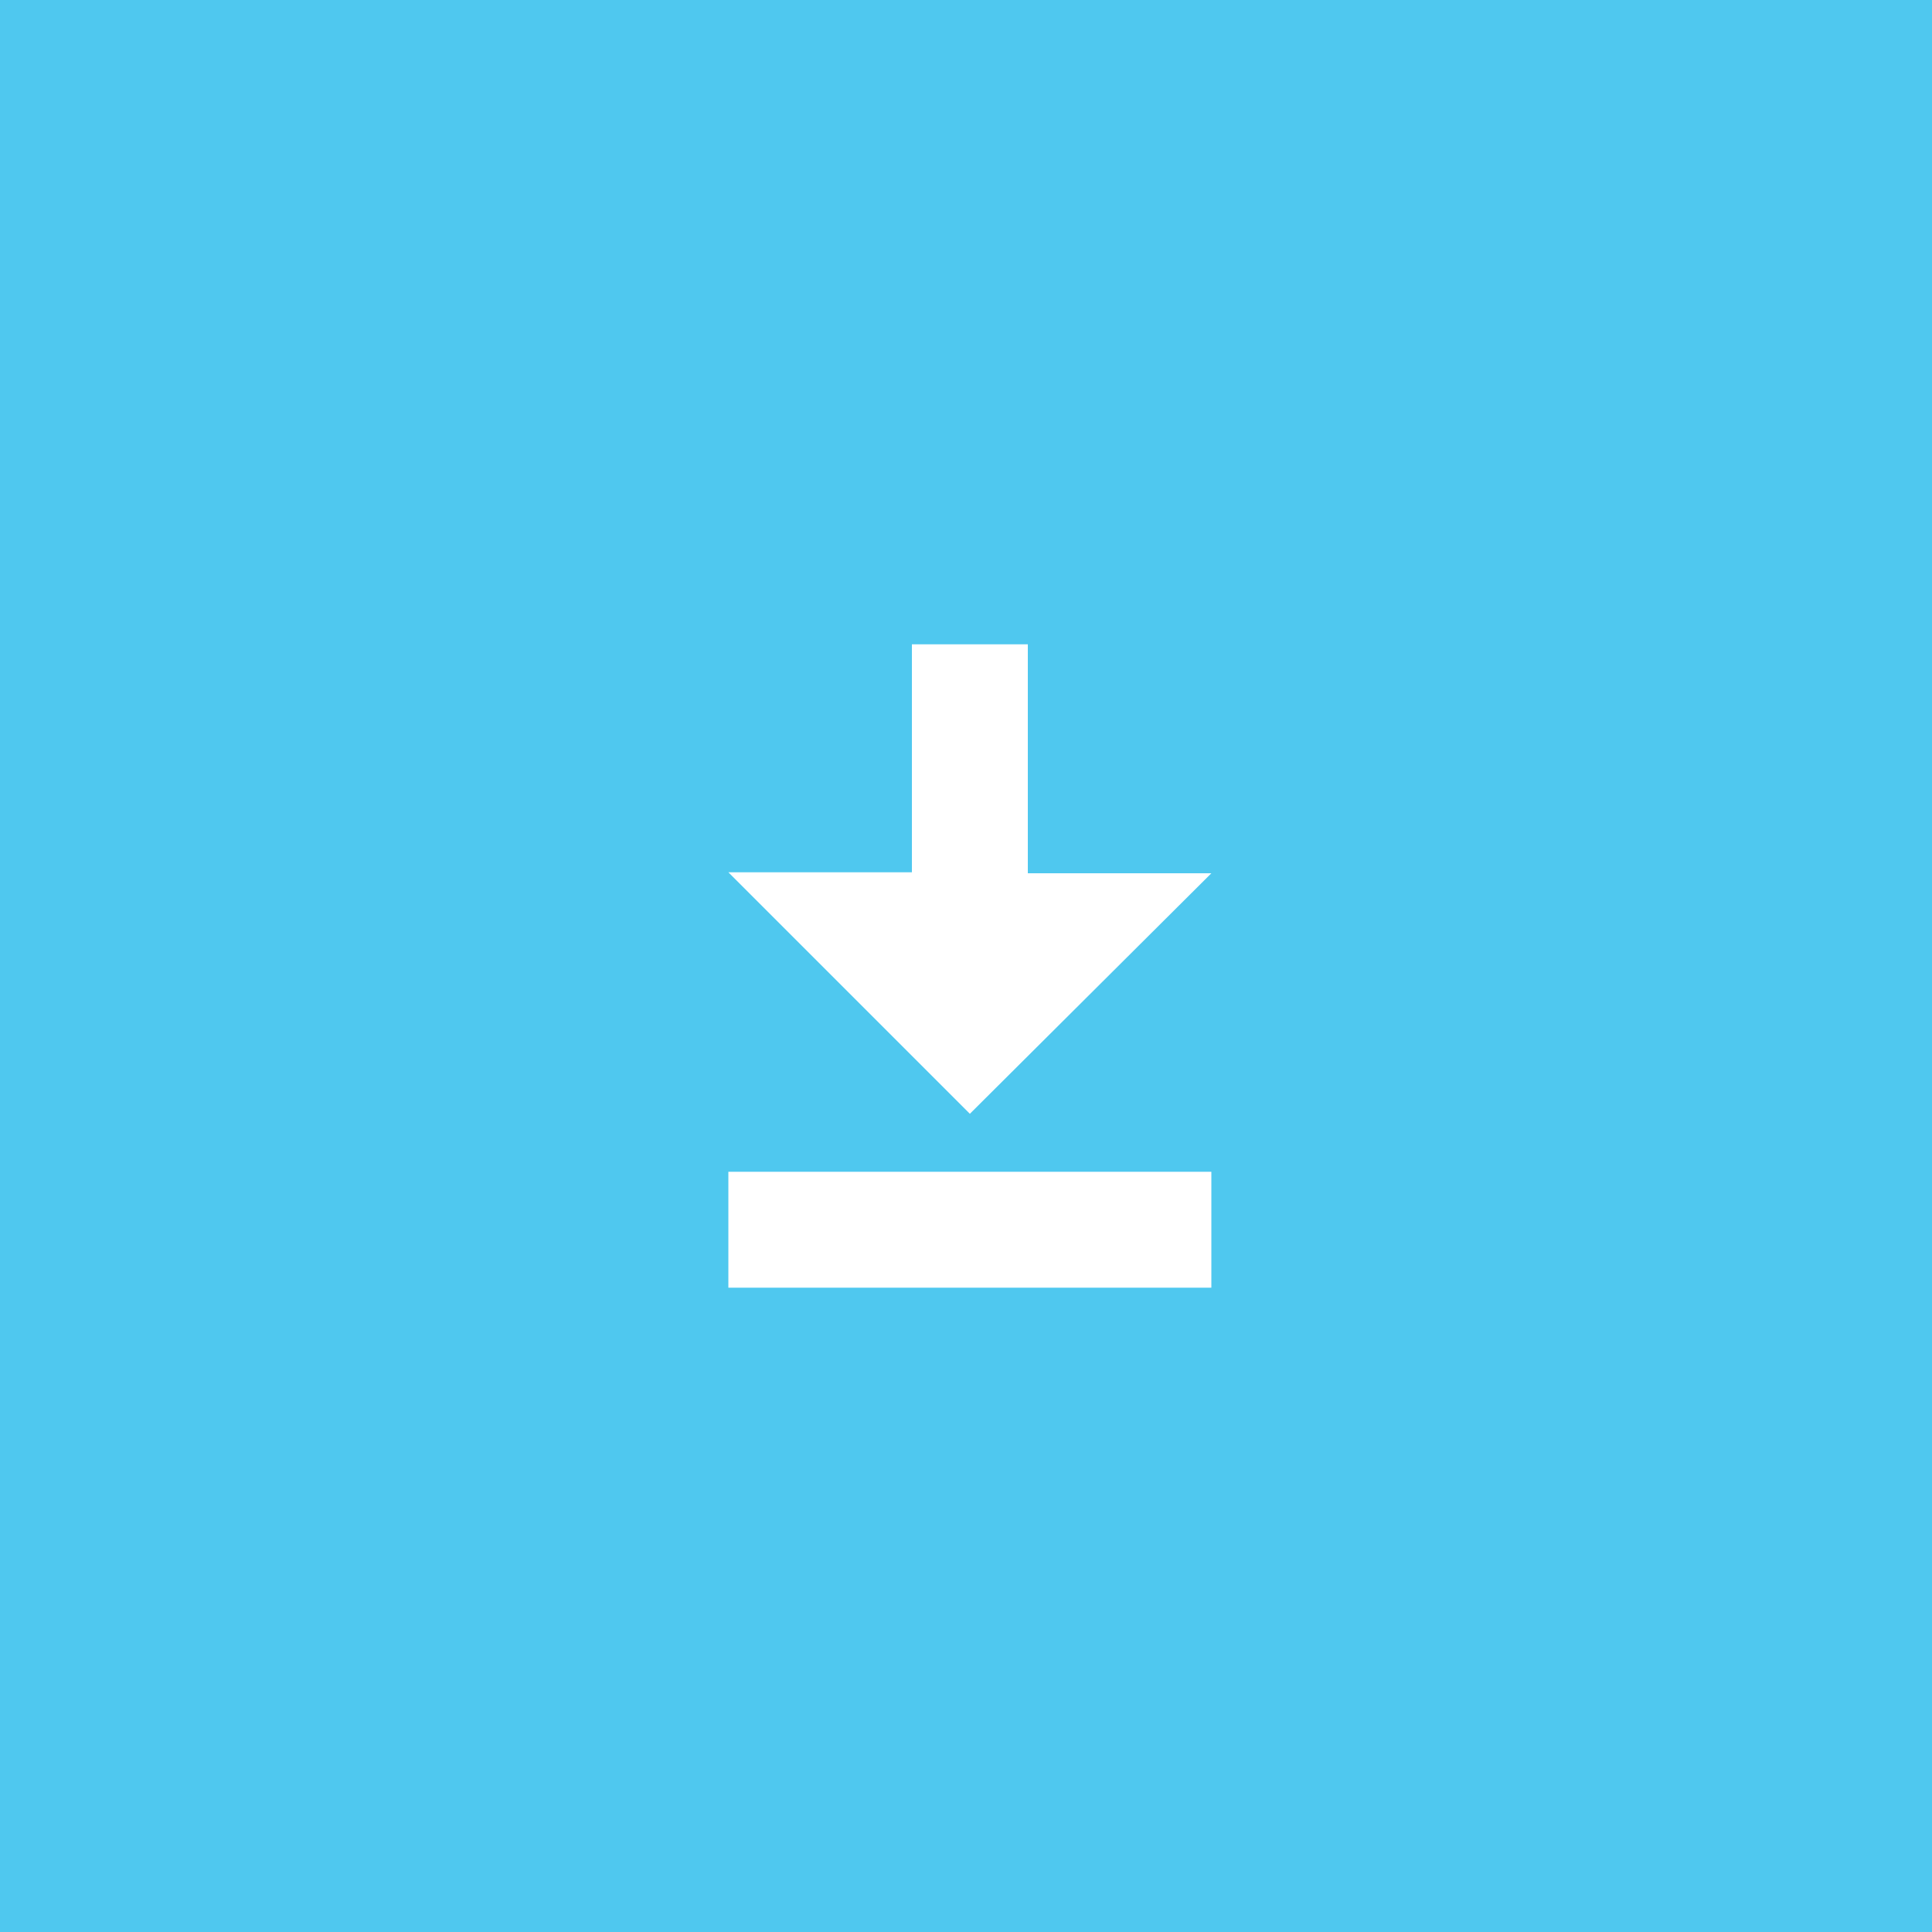 <?xml version="1.0" encoding="utf-8"?>
<!-- Generator: Adobe Illustrator 26.3.1, SVG Export Plug-In . SVG Version: 6.00 Build 0)  -->
<svg version="1.1" id="Layer_1" xmlns="http://www.w3.org/2000/svg" xmlns:xlink="http://www.w3.org/1999/xlink" x="0px" y="0px"
	 viewBox="0 0 200 200" style="enable-background:new 0 0 200 200;" xml:space="preserve">
<style type="text/css">
	.st0{fill:#4FC8EF;}
</style>
<g>
	<defs>
		<rect id="SVGID_1_" x="2.5" y="2.5" width="195" height="195"/>
	</defs>
	<clipPath id="SVGID_00000100351952434840160970000005962435559774617481_">
		<use xlink:href="#SVGID_1_"  style="overflow:visible;"/>
	</clipPath>
</g>
<path class="st0" d="M0,0v200h200V0H0z M125.4,133.3h-50v-12h50V133.3z M100.4,115.3l-25-25h19V66.7h12v23.7h19L100.4,115.3z"/>
</svg>
